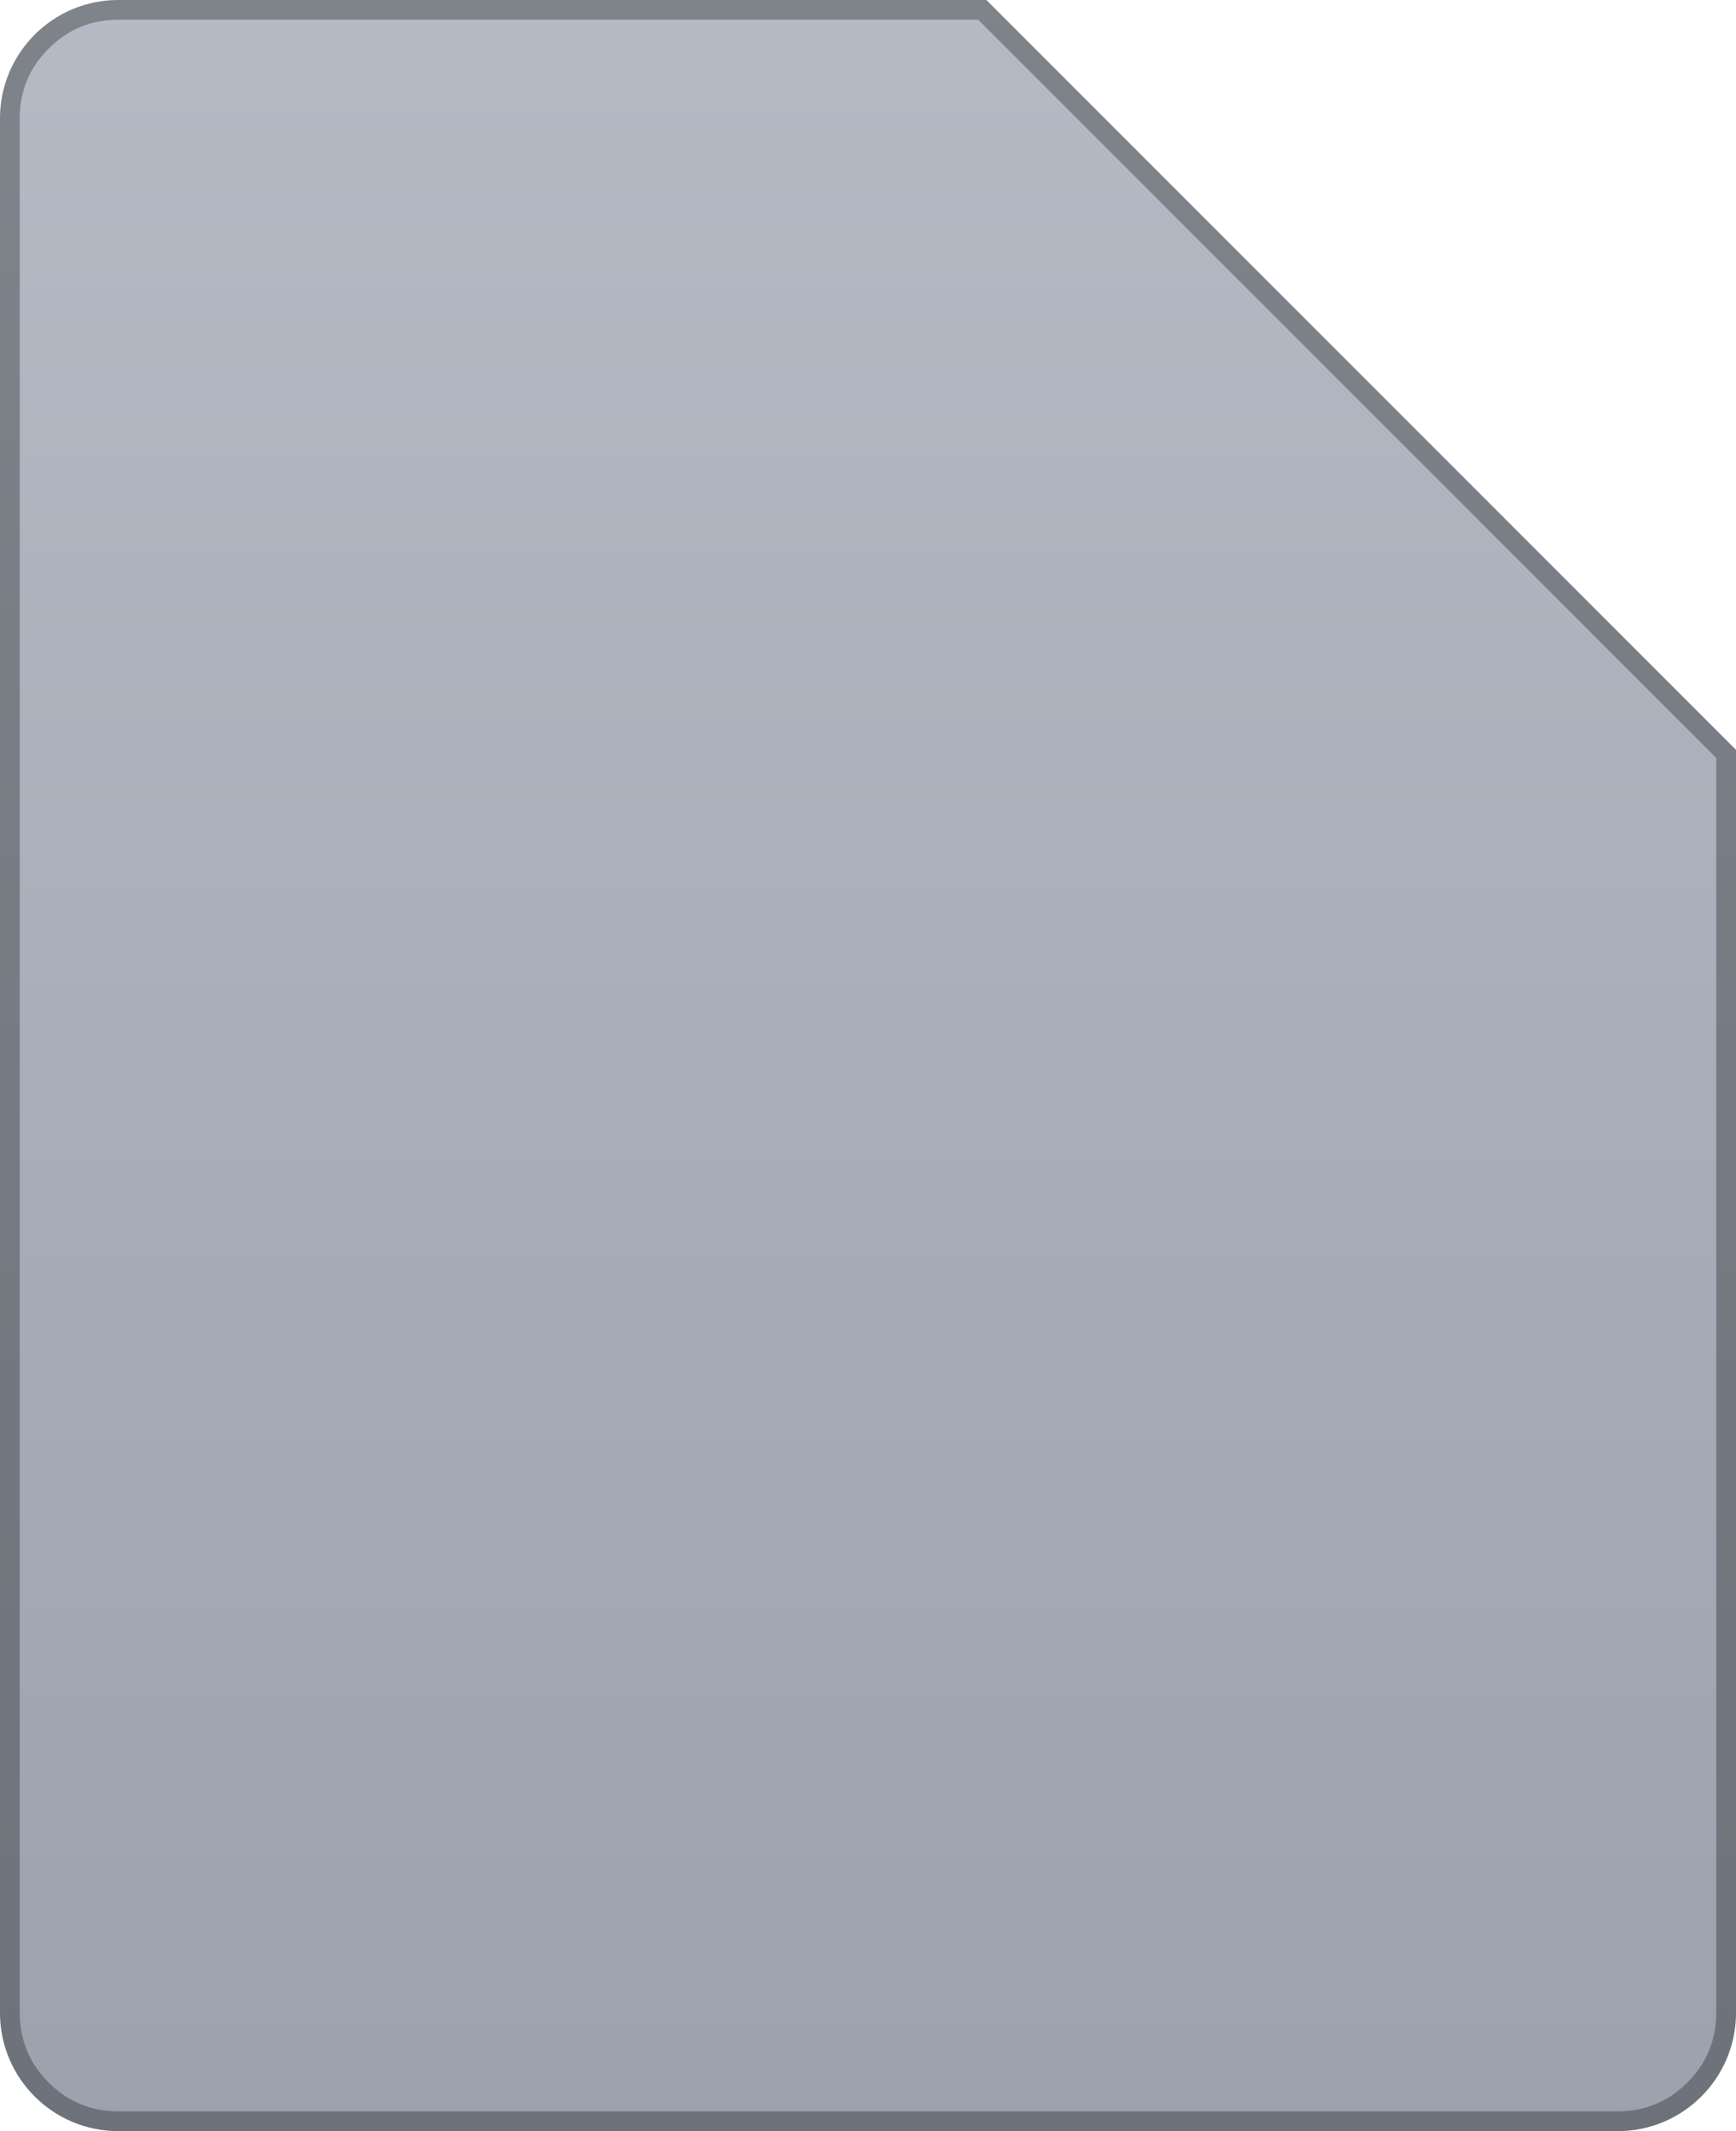 <svg xmlns="http://www.w3.org/2000/svg" xmlns:xlink="http://www.w3.org/1999/xlink" fill="none" version="1.1" width="88" height="108" viewBox="0 0 88 108"><defs><linearGradient x1="0.5" y1="-3.0616171314629196e-17" x2="0.5" y2="1" id="master_svg0_0_748"><stop offset="0%" stop-color="#B5BBC5" stop-opacity="1"/><stop offset="100%" stop-color="#9BA2AE" stop-opacity="1"/></linearGradient></defs><g style="mix-blend-mode:passthrough"><path d="M0,6C0,2.686,2.686,0,6,0C6,0,50,0,50,0C50,0,88,38,88,38C88,38,88,102,88,102C88,105.314,85.314,108,82,108C82,108,6,108,6,108C2.686,108,0,105.314,0,102C0,102,0,6,0,6C0,6,0,6,0,6Z" fill="url(#master_svg0_0_748)" fill-opacity="1"/><path d="M6,0C2.686,0,0,2.686,0,6L0,102C0,105.314,2.686,108,6,108L82,108C85.314,108,88,105.314,88,102L88,38L50,0L6,0ZM49.586,1L6,1Q3.929,1,2.464,2.464Q1,3.929,1,6L1,102Q1,104.071,2.464,105.536Q3.929,107,6,107L82,107Q84.071,107,85.535,105.536Q87,104.071,87,102L87,38.414L49.586,1Z" fill-rule="evenodd" fill="#000000" fill-opacity="0.3" style="mix-blend-mode:overlay"/></g></svg>